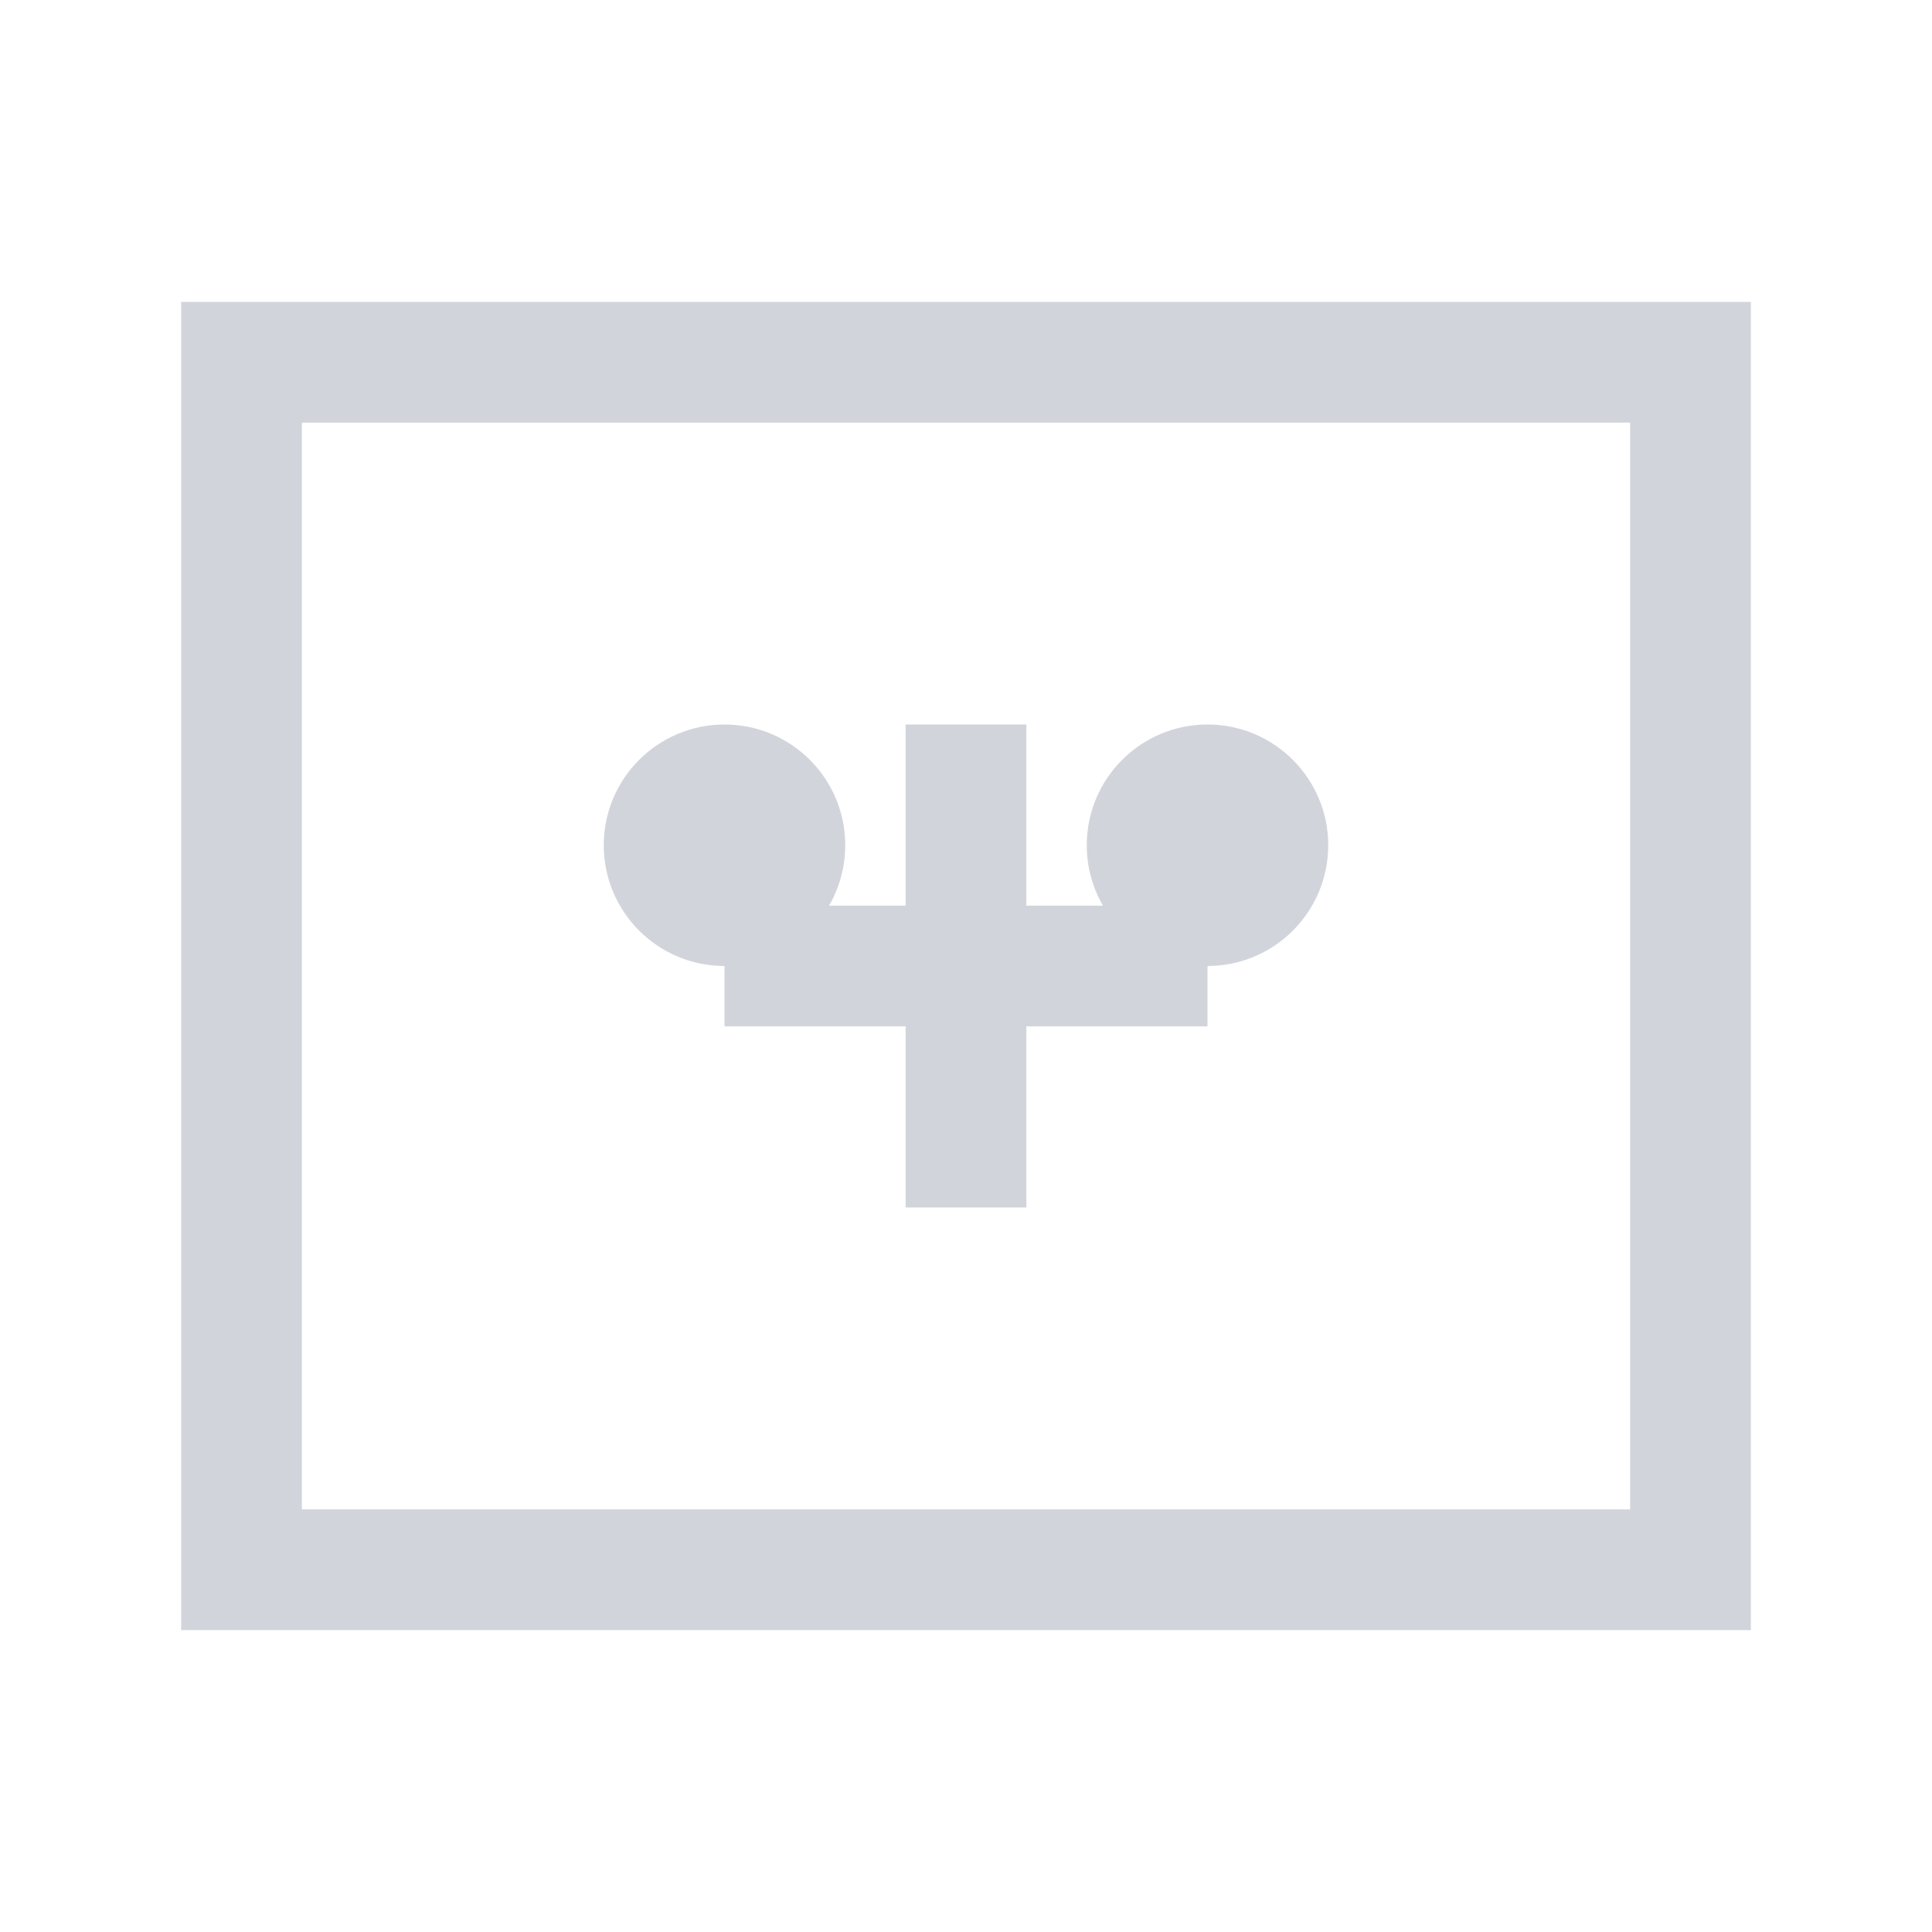 <?xml version="1.0" encoding="UTF-8"?>
<svg width="16" height="16" viewBox="0 0 16 16" fill="none" xmlns="http://www.w3.org/2000/svg">
  <rect x="2" y="3" width="12" height="10" fill="none" stroke="#D1D5DB" stroke-width="1"/>
    <circle cx="6" cy="7" r="1" fill="#D1D5DB"/>
    <circle cx="10" cy="7" r="1" fill="#D1D5DB"/>
    <path d="M6 8L10 8M8 6V10" stroke="#D1D5DB" stroke-width="1"/>
</svg>